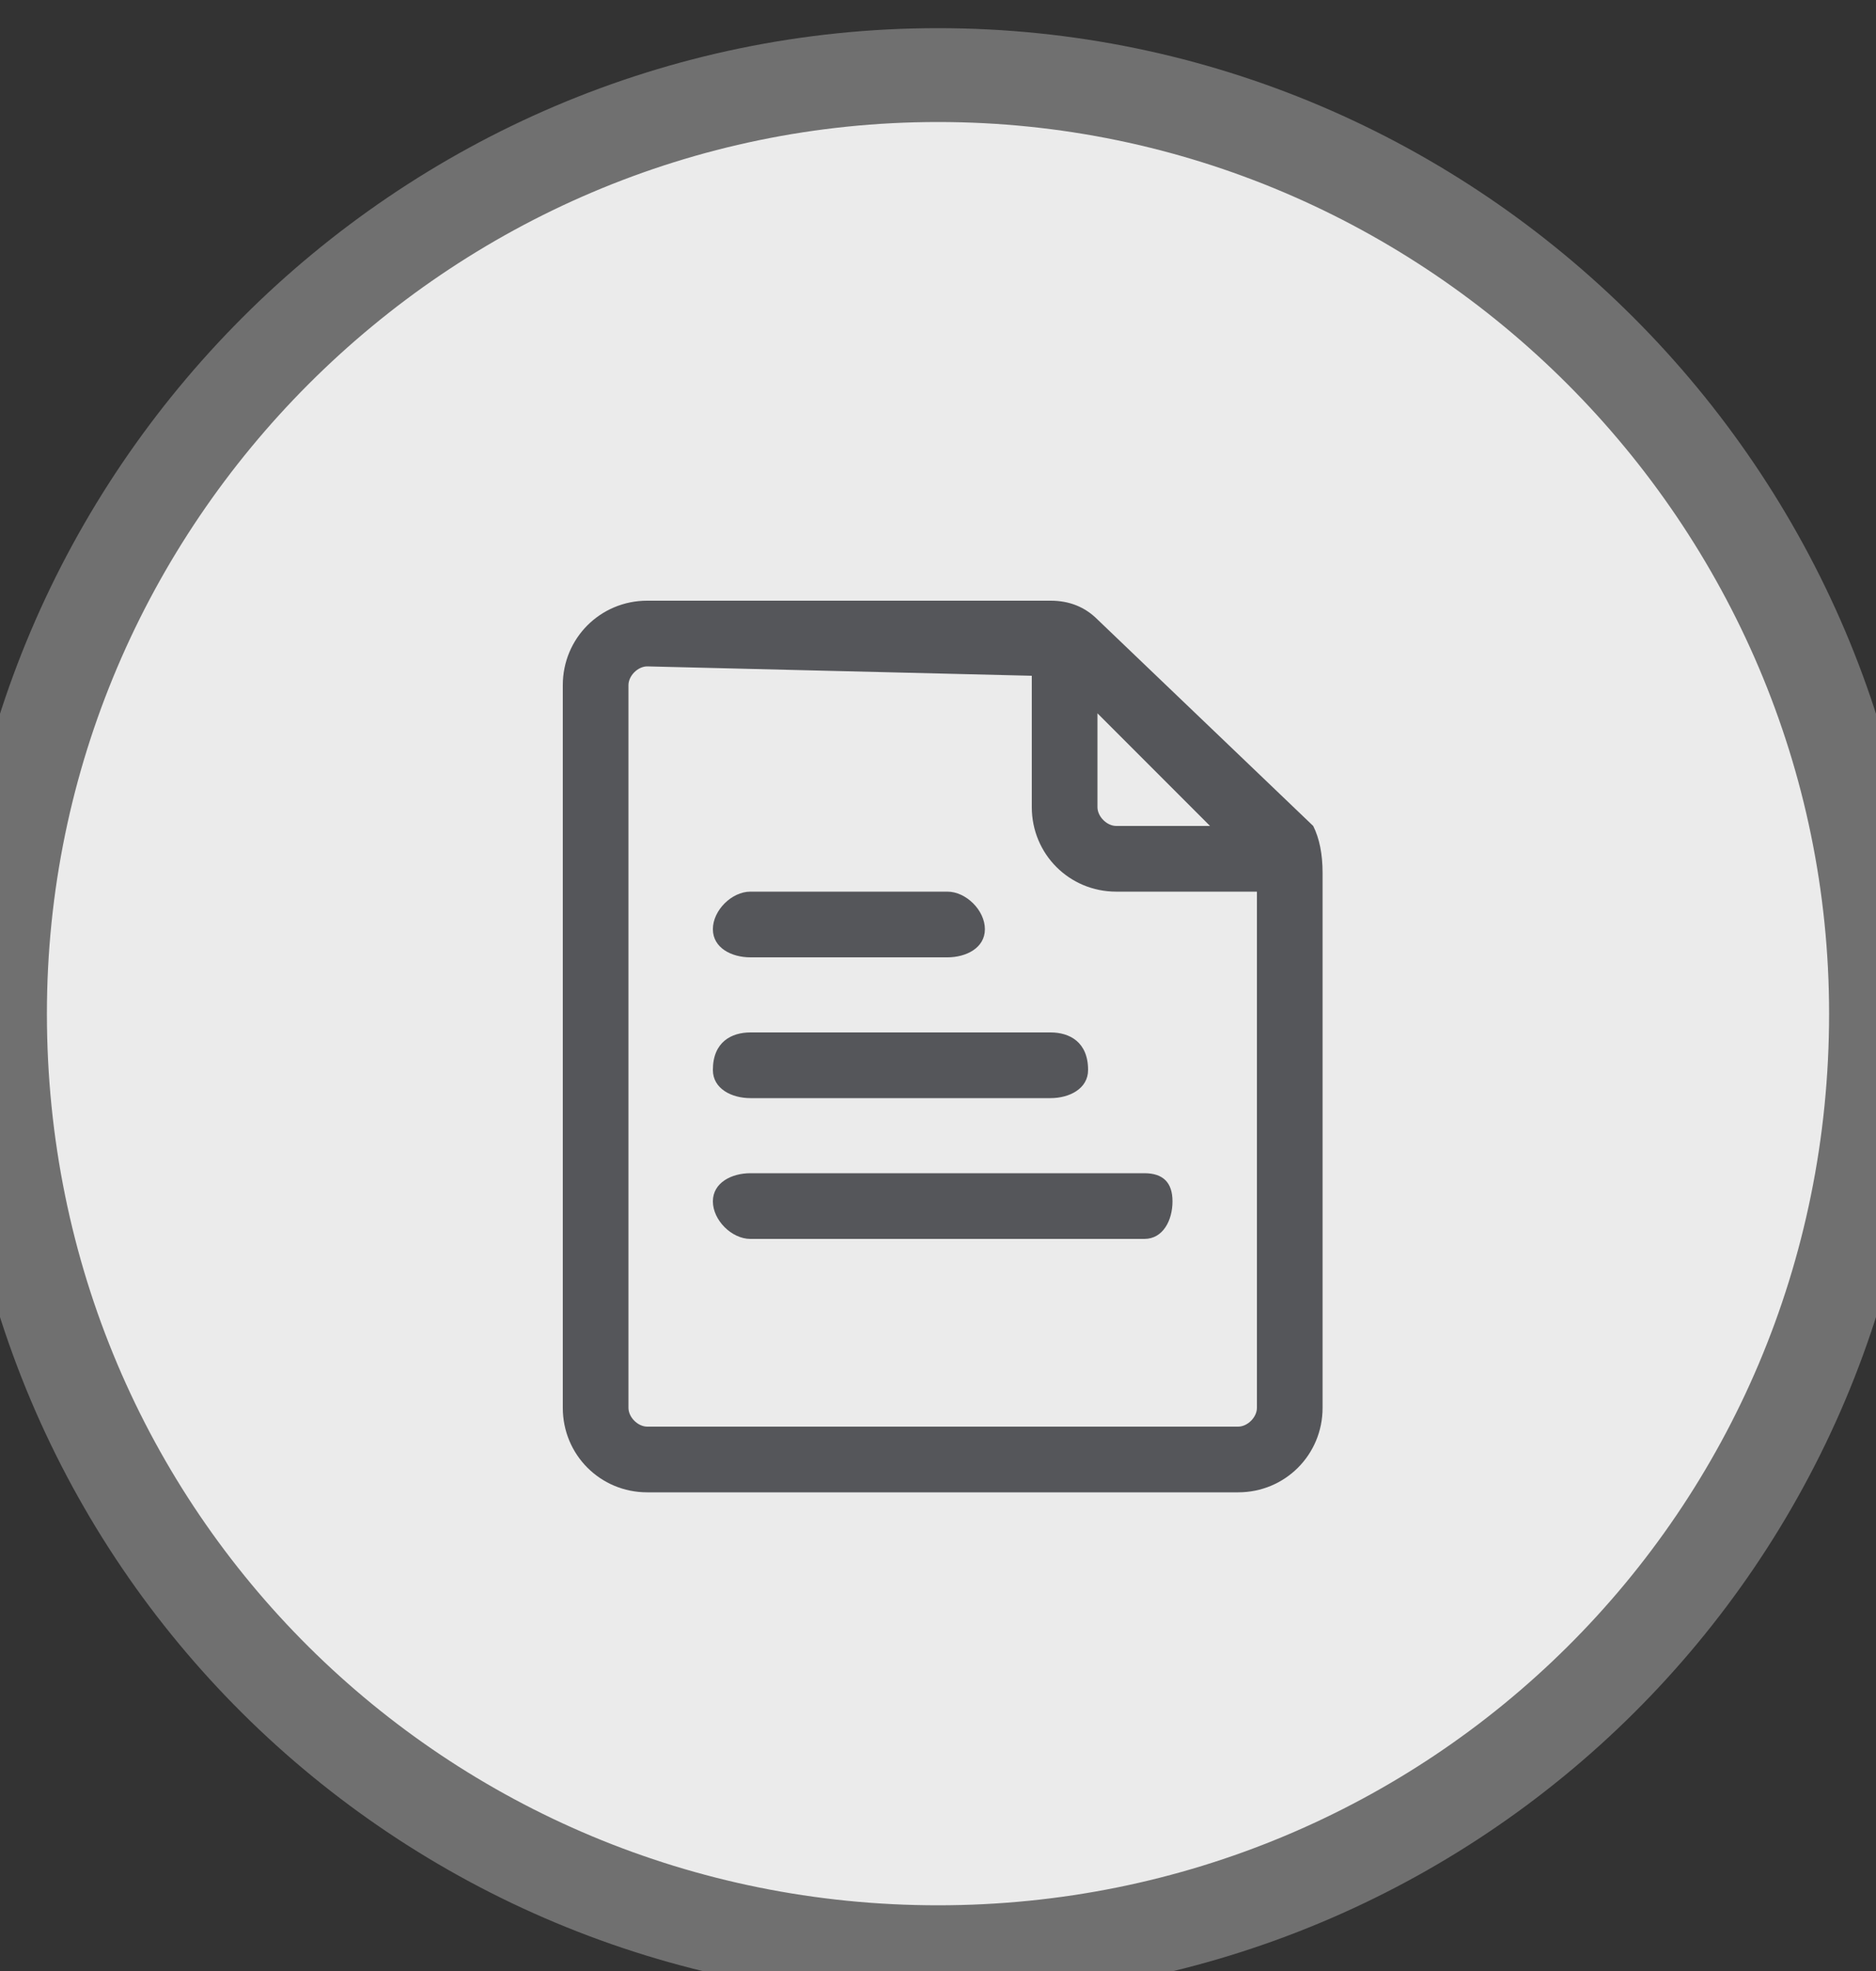 <svg version="1.2" xmlns="http://www.w3.org/2000/svg" viewBox="0 0 20 21" width="20" height="21">
	<rect x="0" y="0" width="20" height="21" fill="#333333" stroke="none"/>
	<title>New Project</title>
	<style>
		.s0 { fill: #ebebeb;stroke: #707070 } 
		.s1 { fill: none } 
		.s2 { fill: #55565a } 
	</style>
	<path id="Ellipse 179" class="s0" d="m10 20.8c-5.5 0-10-4.4-10-10 0-5.5 4.5-10 10-10 5.5 0 10 4.5 10 10 0 5.6-4.5 10-10 10z"/>
	<g id="report">
		<path id="Path 6456" class="s1" d="m11.7 8.6v-1l1.2 1.2h-1c-0.1 0-0.2-0.1-0.2-0.2z"/>
		<path id="Path 6457" fill-rule="evenodd" class="s1" d="m13.4 9.5v5.5c0 0.1-0.1 0.2-0.2 0.2h-6.3c-0.1 0-0.2-0.1-0.2-0.2v-7.7c0-0.1 0.1-0.2 0.2-0.2l4.1 0.1v1.4c0 0.5 0.4 0.9 0.9 0.9zm-5.4 1.5c-0.2 0-0.4 0.1-0.4 0.4 0 0.2 0.2 0.3 0.4 0.3h3.2c0.2 0 0.4-0.1 0.4-0.3 0-0.3-0.2-0.4-0.4-0.4zm-0.4-1.1c0 0.2 0.2 0.3 0.4 0.3h2.2c0.2 0 0.3-0.1 0.3-0.3 0-0.2-0.1-0.4-0.3-0.4h-2.2c-0.2 0-0.4 0.2-0.4 0.4zm5 2.9c0-0.2-0.2-0.3-0.4-0.3h-4.2c-0.2 0-0.3 0.1-0.3 0.3 0 0.2 0.1 0.4 0.3 0.4h4.2c0.2 0 0.4-0.2 0.4-0.4z"/>
		<path id="Path 6458" fill-rule="evenodd" class="s2" d="m14.1 9.3v5.7c0 0.5-0.4 0.9-0.9 0.9h-6.3c-0.5 0-0.9-0.4-0.9-0.9v-7.7c0-0.5 0.4-0.9 0.9-0.9h4.3q0.3 0 0.5 0.2l2.3 2.2q0.1 0.2 0.1 0.5zm-0.7 5.7v-5.5h-1.5c-0.5 0-0.9-0.4-0.9-0.9v-1.4l-4.1-0.1c-0.1 0-0.2 0.1-0.2 0.2v7.7c0 0.1 0.1 0.2 0.2 0.2h6.3c0.1 0 0.2-0.1 0.2-0.2zm-1.7-6.4c0 0.1 0.1 0.2 0.2 0.2h1l-1.2-1.2z"/>
		<path id="Path 6459" class="s2" d="m8 11h3.2c0.2 0 0.4 0.1 0.4 0.4 0 0.2-0.2 0.3-0.4 0.3h-3.2c-0.2 0-0.4-0.1-0.4-0.3 0-0.3 0.2-0.4 0.4-0.4zm-0.4-1.1c0-0.2 0.2-0.4 0.4-0.4h2.1c0.2 0 0.4 0.2 0.4 0.4 0 0.2-0.2 0.3-0.4 0.3h-2.1c-0.2 0-0.4-0.1-0.4-0.3zm4.9 2.9c0 0.2-0.1 0.4-0.3 0.4h-4.2c-0.2 0-0.4-0.2-0.4-0.4 0-0.2 0.2-0.3 0.4-0.3h4.2c0.2 0 0.3 0.1 0.3 0.3z"/>
	</g>
</svg>